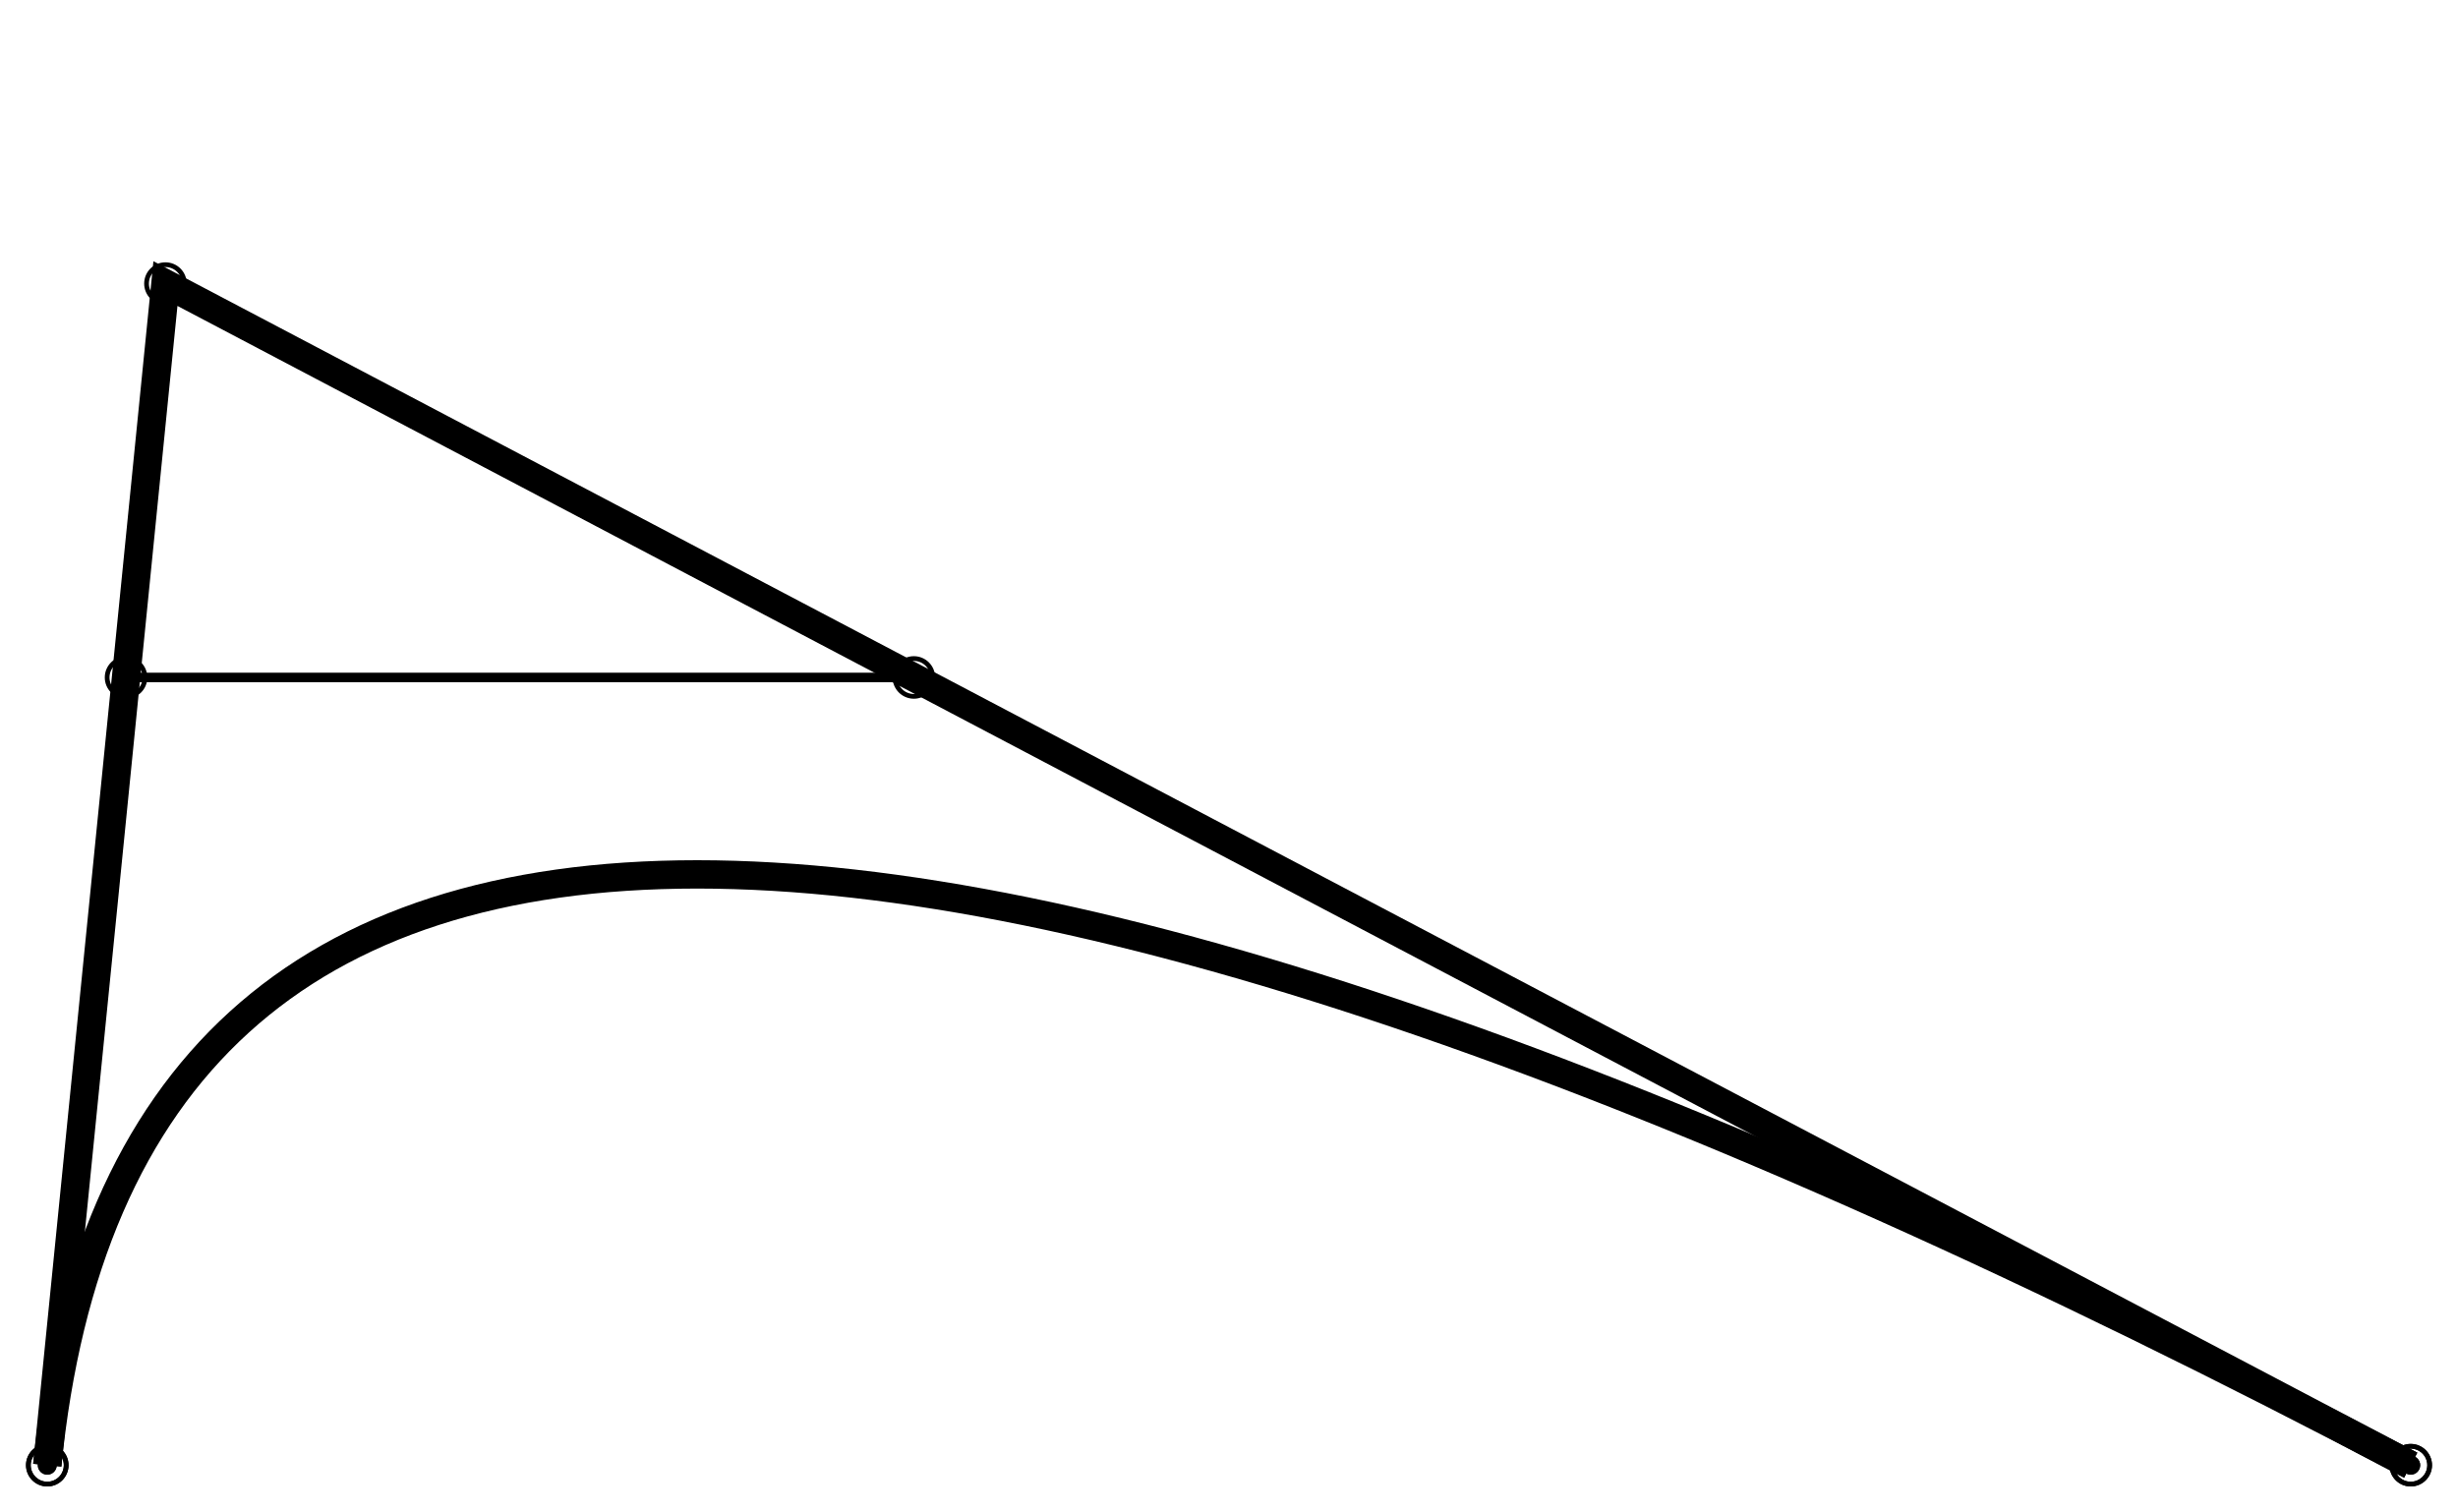 <svg width="100%" height="100%" viewBox="-10 -10 520 320" preserveAspectRatio="xMidYMid" xmlns="http://www.w3.org/2000/svg" xmlns:xlink="http://www.w3.org/1999/xlink">
    <defs>
      <g id="control_point">
        <circle r="4" fill="none" stroke="black"/>
        <circle r="2" fill="black" stroke="none"/>
      </g>
      <style>
        text {
            font-size: 8pt;
            fill: black;
        }
      </style>
    </defs>
    <path d="M0,300 Q25,50 500,300" fill="none" stroke="hsl(196, 100%, 42%)" stroke-width="6"/>
    <polyline points="0,300 25,50 500,300" fill="none" stroke="hsl(196, 100%, 42%)" stroke-width="6"/>
    <path d="M0,300 C16.667,133.333 183.333,133.333 500,300" fill="none" stroke="black" stroke-width="2"/>
    <polyline points="0,300 16.667,133.333 183.333,133.333 500,300" fill="none" stroke="black" stroke-width="2"/>

    <use x="0" y="300" xlink:href="#control_point" />
    <use x="25" y="50" xlink:href="#control_point" />
    <use x="500" y="300" xlink:href="#control_point" />


    <use x="0" y="300" xlink:href="#control_point" />
    <use x="16.667" y="133.333" xlink:href="#control_point" />
    <use x="183.333" y="133.333" xlink:href="#control_point" />
    <use x="500" y="300" xlink:href="#control_point" />
</svg>
